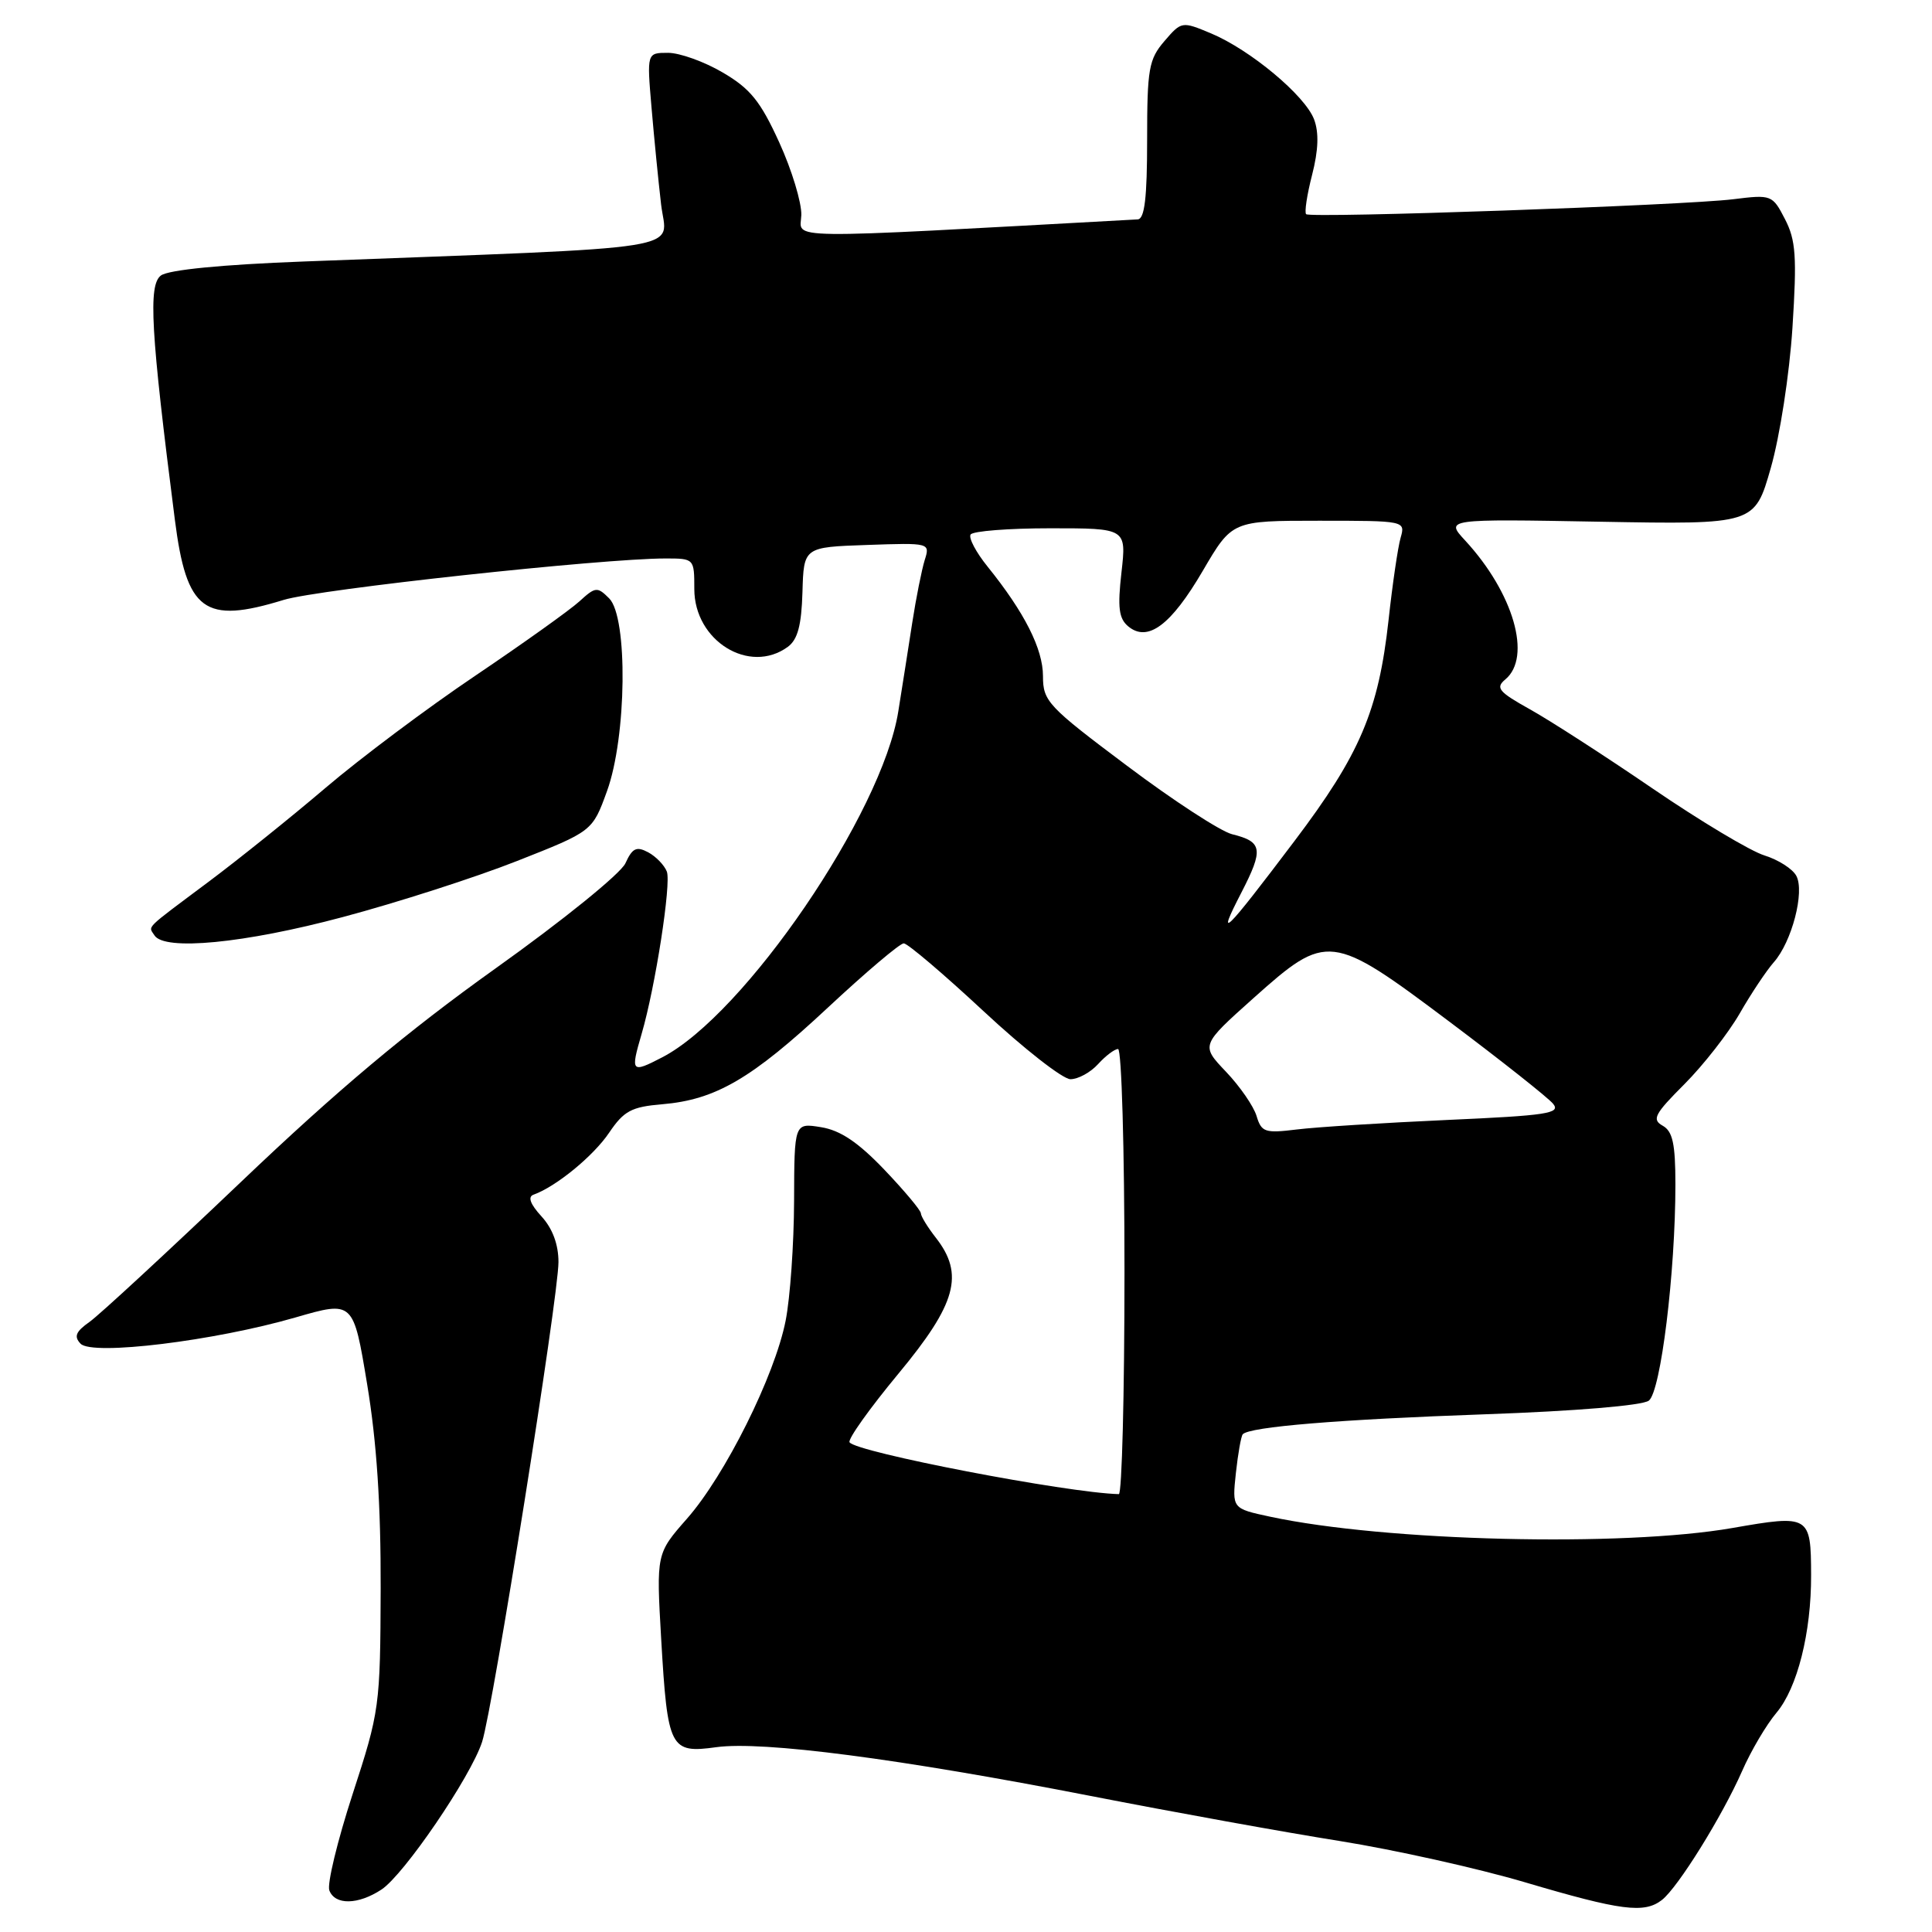 <?xml version="1.0" encoding="UTF-8" standalone="no"?>
<!DOCTYPE svg PUBLIC "-//W3C//DTD SVG 1.1//EN" "http://www.w3.org/Graphics/SVG/1.1/DTD/svg11.dtd" >
<svg xmlns="http://www.w3.org/2000/svg" xmlns:xlink="http://www.w3.org/1999/xlink" version="1.1" viewBox="0 0 256 256">
 <g >
 <path fill="currentColor"
d=" M 220.22 251.75 C 222.35 250.08 228.19 240.68 230.84 234.67 C 232.00 232.01 234.05 228.54 235.39 226.95 C 238.16 223.66 240.01 216.32 239.98 208.70 C 239.96 200.79 239.78 200.68 229.54 202.47 C 214.97 205.01 183.54 204.24 168.30 200.97 C 163.26 199.89 163.26 199.89 163.76 195.19 C 164.04 192.61 164.45 190.30 164.67 190.05 C 165.54 189.06 177.47 188.08 196.78 187.40 C 208.75 186.98 217.64 186.24 218.48 185.59 C 220.06 184.39 222.00 168.62 222.00 156.94 C 222.00 151.56 221.64 149.90 220.31 149.16 C 218.85 148.34 219.24 147.61 223.20 143.65 C 225.71 141.13 229.00 136.92 230.52 134.29 C 232.03 131.65 234.07 128.60 235.04 127.50 C 237.43 124.80 239.16 118.16 238.02 116.05 C 237.53 115.13 235.63 113.92 233.80 113.35 C 231.97 112.79 225.30 108.80 218.99 104.49 C 212.67 100.17 205.34 95.44 202.71 93.98 C 198.57 91.67 198.13 91.14 199.46 90.03 C 203.01 87.08 200.56 78.58 194.15 71.63 C 191.50 68.76 191.50 68.76 212.00 69.13 C 232.50 69.50 232.50 69.50 234.64 62.00 C 235.84 57.81 237.11 49.60 237.51 43.41 C 238.11 33.99 237.96 31.83 236.52 29.04 C 234.86 25.82 234.73 25.77 229.66 26.40 C 223.16 27.21 173.65 28.94 173.07 28.38 C 172.83 28.15 173.18 25.81 173.86 23.17 C 174.70 19.89 174.78 17.56 174.12 15.81 C 172.91 12.64 165.65 6.59 160.46 4.42 C 156.61 2.81 156.55 2.82 154.29 5.45 C 152.22 7.86 152.00 9.12 152.00 18.56 C 152.00 26.21 151.67 29.02 150.75 29.07 C 102.57 31.71 106.07 31.76 106.18 28.50 C 106.23 26.85 104.92 22.51 103.25 18.86 C 100.77 13.42 99.42 11.74 95.77 9.61 C 93.33 8.17 90.06 7.00 88.52 7.00 C 85.71 7.00 85.71 7.00 86.33 14.25 C 86.67 18.24 87.24 24.02 87.60 27.10 C 88.33 33.36 92.79 32.65 40.23 34.65 C 29.42 35.06 22.36 35.75 21.33 36.50 C 19.62 37.75 19.97 43.89 23.17 68.87 C 24.72 81.01 27.06 82.73 37.59 79.49 C 42.18 78.08 79.76 74.00 88.19 74.00 C 91.98 74.00 92.00 74.02 92.00 78.05 C 92.00 84.92 99.30 89.43 104.39 85.71 C 105.70 84.75 106.20 82.86 106.33 78.46 C 106.50 72.50 106.50 72.50 114.88 72.21 C 123.21 71.92 123.25 71.93 122.53 74.21 C 122.14 75.47 121.39 79.20 120.88 82.50 C 120.37 85.80 119.54 91.09 119.03 94.26 C 116.89 107.75 98.67 134.45 87.75 140.10 C 83.64 142.23 83.53 142.10 85.02 136.99 C 86.84 130.76 88.96 117.07 88.36 115.49 C 88.03 114.64 86.92 113.49 85.88 112.93 C 84.33 112.11 83.79 112.37 82.87 114.39 C 82.24 115.76 74.60 121.95 65.62 128.35 C 53.90 136.72 44.69 144.45 31.86 156.68 C 22.15 165.93 13.15 174.25 11.86 175.16 C 10.03 176.45 9.77 177.10 10.68 178.05 C 12.24 179.66 28.41 177.68 39.15 174.57 C 46.82 172.35 46.82 172.35 48.65 183.43 C 49.92 191.08 50.47 199.44 50.44 210.50 C 50.39 226.14 50.30 226.75 46.72 237.74 C 44.71 243.92 43.32 249.66 43.64 250.49 C 44.39 252.46 47.44 252.41 50.54 250.38 C 53.53 248.42 62.38 235.43 63.88 230.81 C 65.31 226.39 74.00 171.81 74.00 167.23 C 74.00 164.89 73.21 162.77 71.75 161.18 C 70.26 159.55 69.90 158.58 70.70 158.30 C 73.69 157.23 78.65 153.16 80.72 150.08 C 82.67 147.20 83.67 146.66 87.75 146.32 C 94.83 145.72 99.60 142.94 109.70 133.51 C 114.72 128.83 119.24 125.00 119.75 125.00 C 120.26 125.00 125.02 129.05 130.34 134.00 C 135.65 138.95 140.83 143.00 141.84 143.00 C 142.86 143.00 144.50 142.10 145.50 141.00 C 146.50 139.90 147.69 139.00 148.15 139.00 C 148.62 139.00 149.00 152.28 149.00 168.50 C 149.00 184.72 148.66 197.99 148.25 197.98 C 141.40 197.81 113.38 192.42 112.57 191.11 C 112.32 190.70 115.24 186.61 119.06 182.00 C 126.74 172.74 127.80 168.86 124.00 164.00 C 122.92 162.62 122.03 161.17 122.02 160.77 C 122.01 160.37 119.83 157.77 117.18 154.99 C 113.71 151.36 111.35 149.77 108.80 149.36 C 105.25 148.78 105.25 148.78 105.22 159.14 C 105.20 164.84 104.70 171.97 104.10 175.00 C 102.66 182.30 96.09 195.48 91.03 201.23 C 86.96 205.86 86.96 205.86 87.61 217.18 C 88.46 231.73 88.78 232.36 94.92 231.51 C 101.05 230.67 119.16 233.03 144.50 237.97 C 155.50 240.12 170.38 242.81 177.56 243.95 C 184.74 245.10 195.77 247.55 202.06 249.41 C 214.80 253.18 217.88 253.58 220.22 251.75 Z  M 45.44 121.51 C 52.62 119.60 63.00 116.26 68.50 114.09 C 78.50 110.15 78.50 110.15 80.43 104.83 C 83.04 97.65 83.22 81.79 80.72 79.29 C 79.15 77.72 78.90 77.74 76.77 79.69 C 75.52 80.83 69.33 85.25 63.00 89.52 C 56.67 93.78 47.74 100.47 43.14 104.39 C 38.55 108.30 31.57 113.90 27.64 116.84 C 18.99 123.31 19.66 122.65 20.46 123.93 C 21.75 126.03 32.39 125.00 45.44 121.51 Z  M 166.50 147.87 C 166.10 146.56 164.28 143.93 162.44 142.00 C 159.11 138.50 159.11 138.50 166.10 132.25 C 175.85 123.54 176.37 123.60 192.07 135.39 C 198.94 140.55 205.12 145.44 205.79 146.25 C 206.85 147.53 205.03 147.81 191.76 148.40 C 183.37 148.78 174.41 149.34 171.85 149.66 C 167.60 150.18 167.15 150.03 166.50 147.87 Z  M 164.48 118.29 C 167.45 112.52 167.30 111.54 163.26 110.54 C 161.74 110.16 155.48 106.09 149.35 101.48 C 138.84 93.60 138.20 92.92 138.20 89.59 C 138.20 85.98 135.75 81.14 130.86 75.08 C 129.34 73.20 128.32 71.28 128.61 70.83 C 128.89 70.37 133.65 70.00 139.19 70.00 C 149.26 70.00 149.26 70.00 148.60 75.85 C 148.07 80.51 148.25 81.96 149.50 83.00 C 152.08 85.14 155.16 82.85 159.38 75.63 C 163.26 69.00 163.26 69.00 174.75 69.00 C 186.18 69.00 186.23 69.01 185.59 71.25 C 185.23 72.49 184.51 77.40 183.99 82.17 C 182.66 94.19 180.22 99.94 171.51 111.46 C 162.18 123.81 161.08 124.87 164.48 118.29 Z "/>
</g>
</svg>